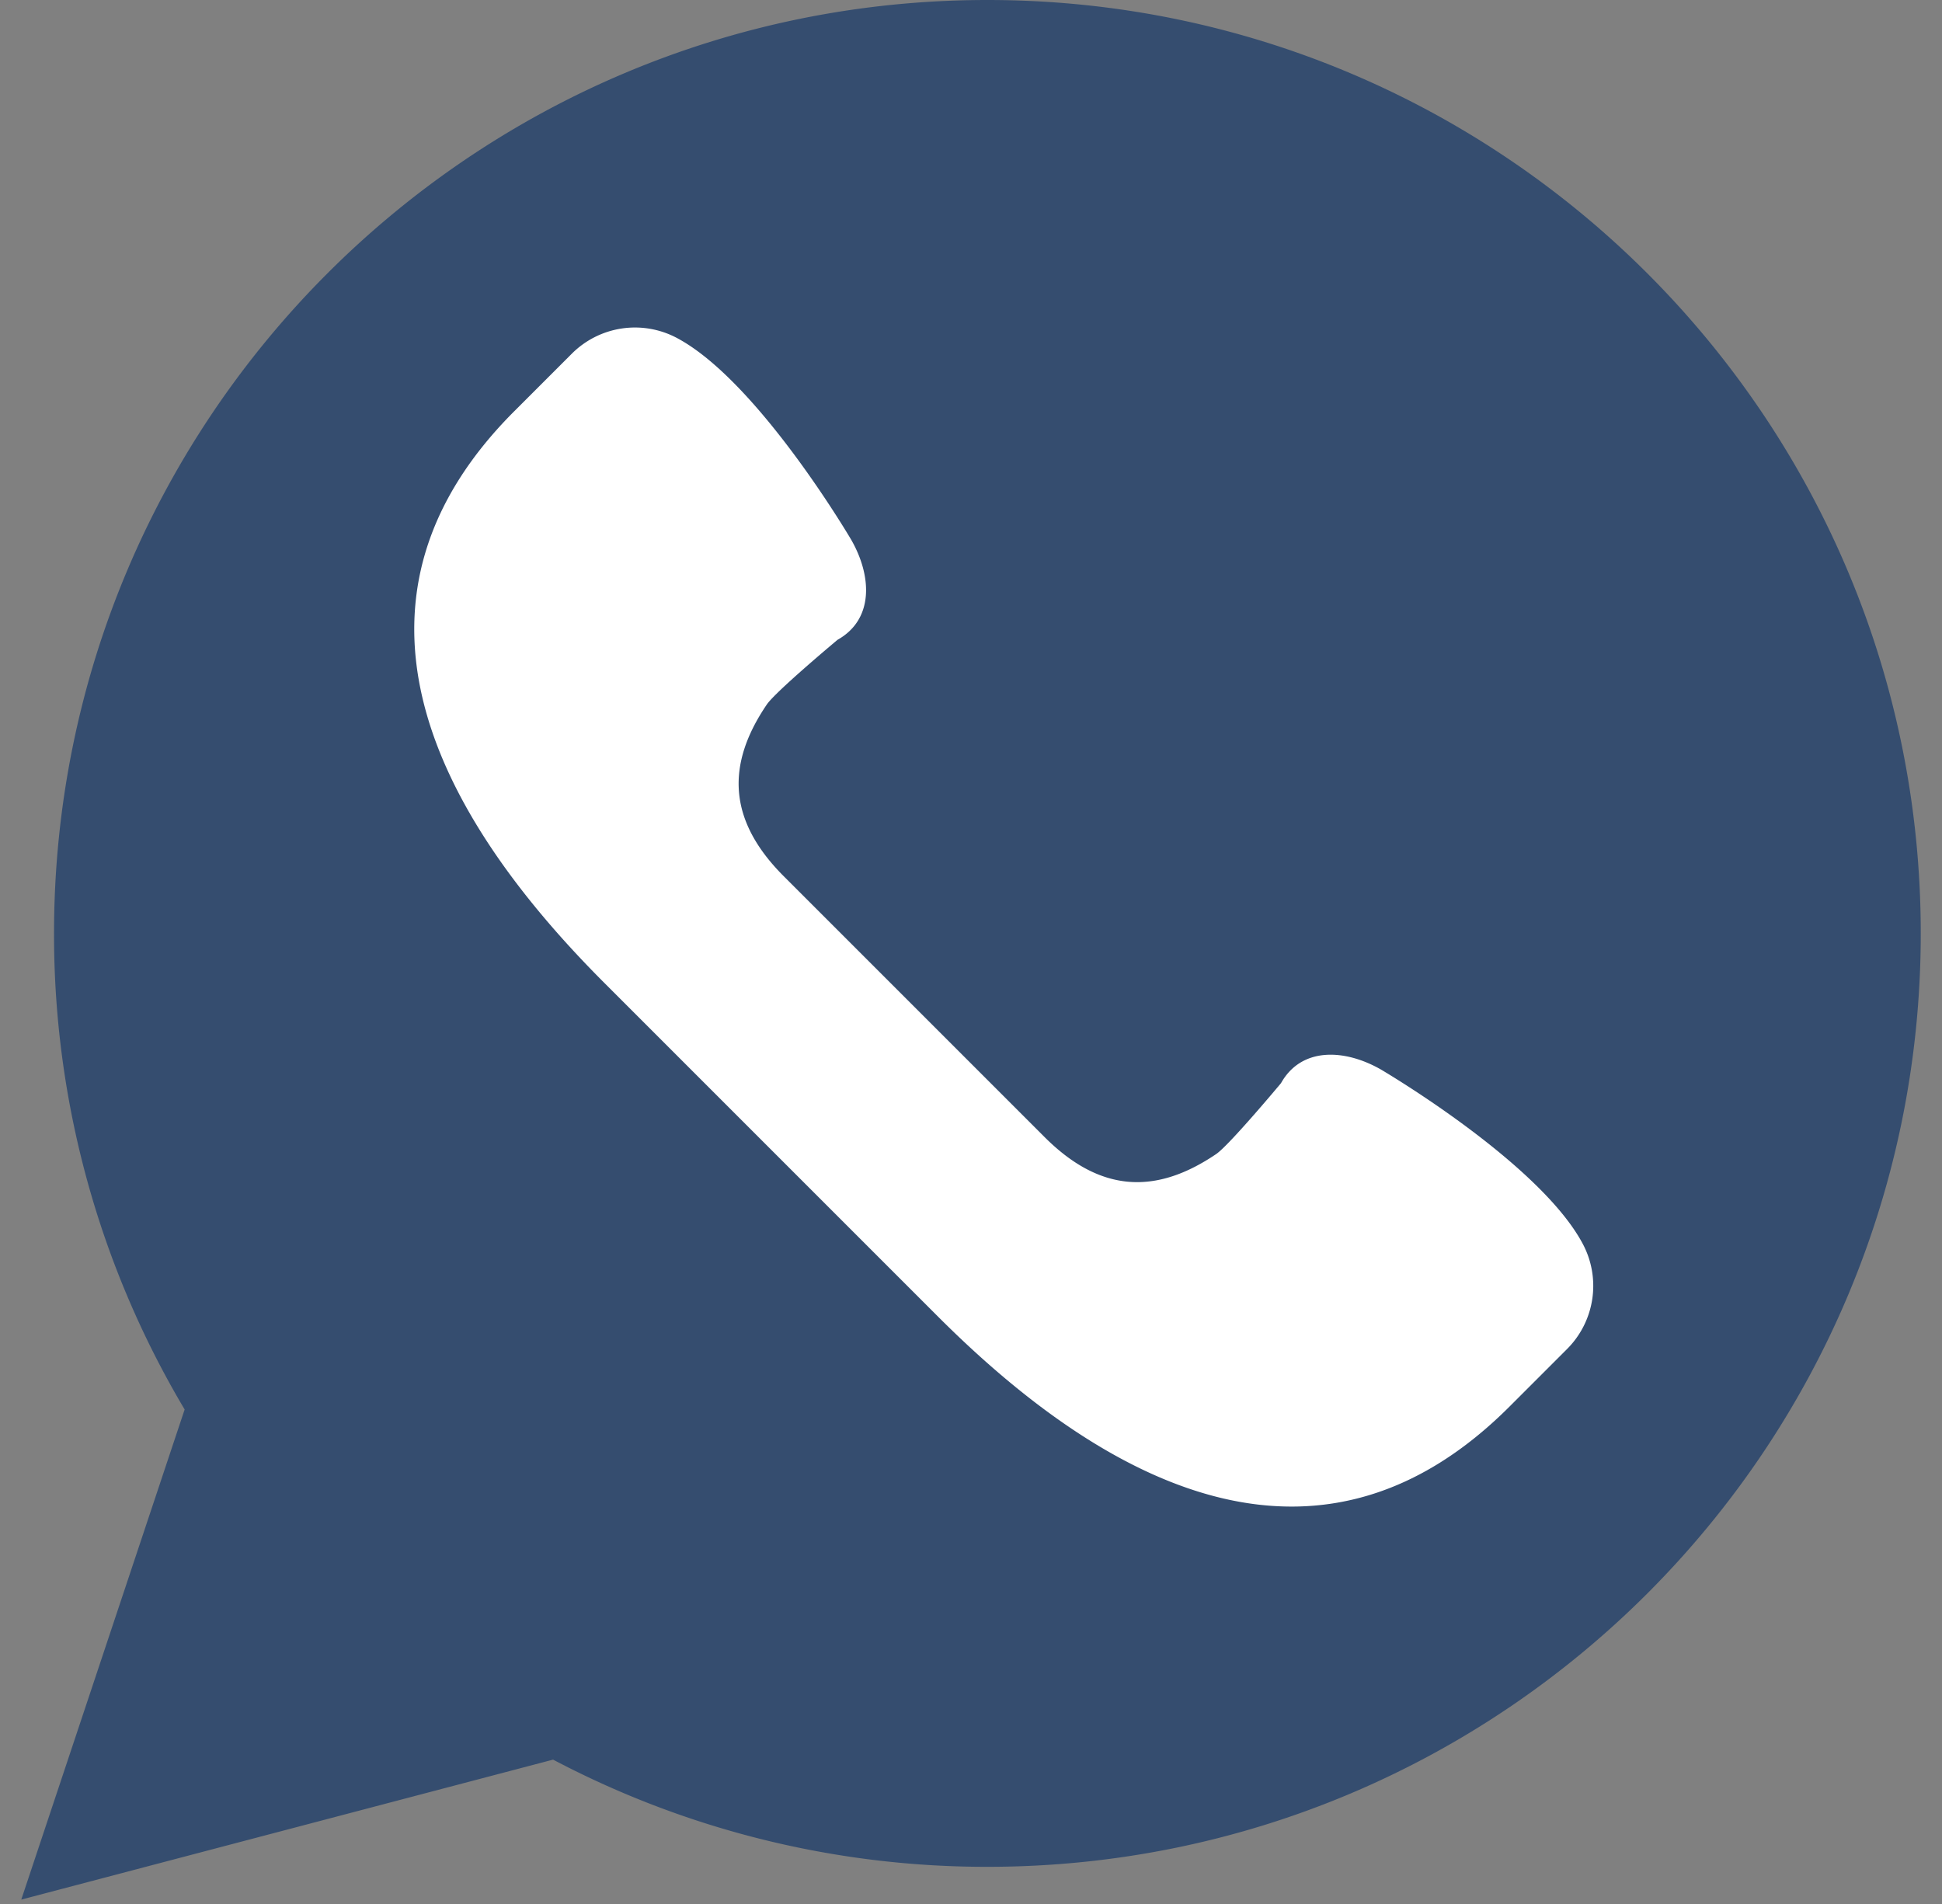 <svg width="51" height="50" fill="none" xmlns="http://www.w3.org/2000/svg"><rect width="100%" height="100%" fill="#808080" stroke="none"/><path d="M.559 49.884l4.29-12.87a24.383 24.383 0 01-3.43-12.502C1.419 10.975 12.393 0 25.93 0c13.537 0 24.512 10.975 24.512 24.512 0 13.538-10.975 24.512-24.512 24.512a24.403 24.403 0 01-11.405-2.815L.56 49.884z" fill="#354d6f"/><path d="M41.569 32.67c-1.132-2.14-5.306-4.585-5.306-4.585-.944-.539-2.084-.599-2.622.36 0 0-1.357 1.627-1.702 1.861-1.575 1.067-3.035 1.026-4.508-.447l-3.424-3.424-3.424-3.424c-1.473-1.473-1.515-2.933-.447-4.508.234-.345 1.86-1.702 1.86-1.702.96-.539.9-1.678.361-2.622 0 0-2.446-4.174-4.585-5.306a2.345 2.345 0 00-2.755.415L13.505 10.8c-4.796 4.796-2.434 10.211 2.362 15.008l4.384 4.384 4.384 4.384c4.796 4.796 10.211 7.158 15.008 2.361l1.512-1.512a2.346 2.346 0 00.414-2.755z" fill="#fff"/></svg>